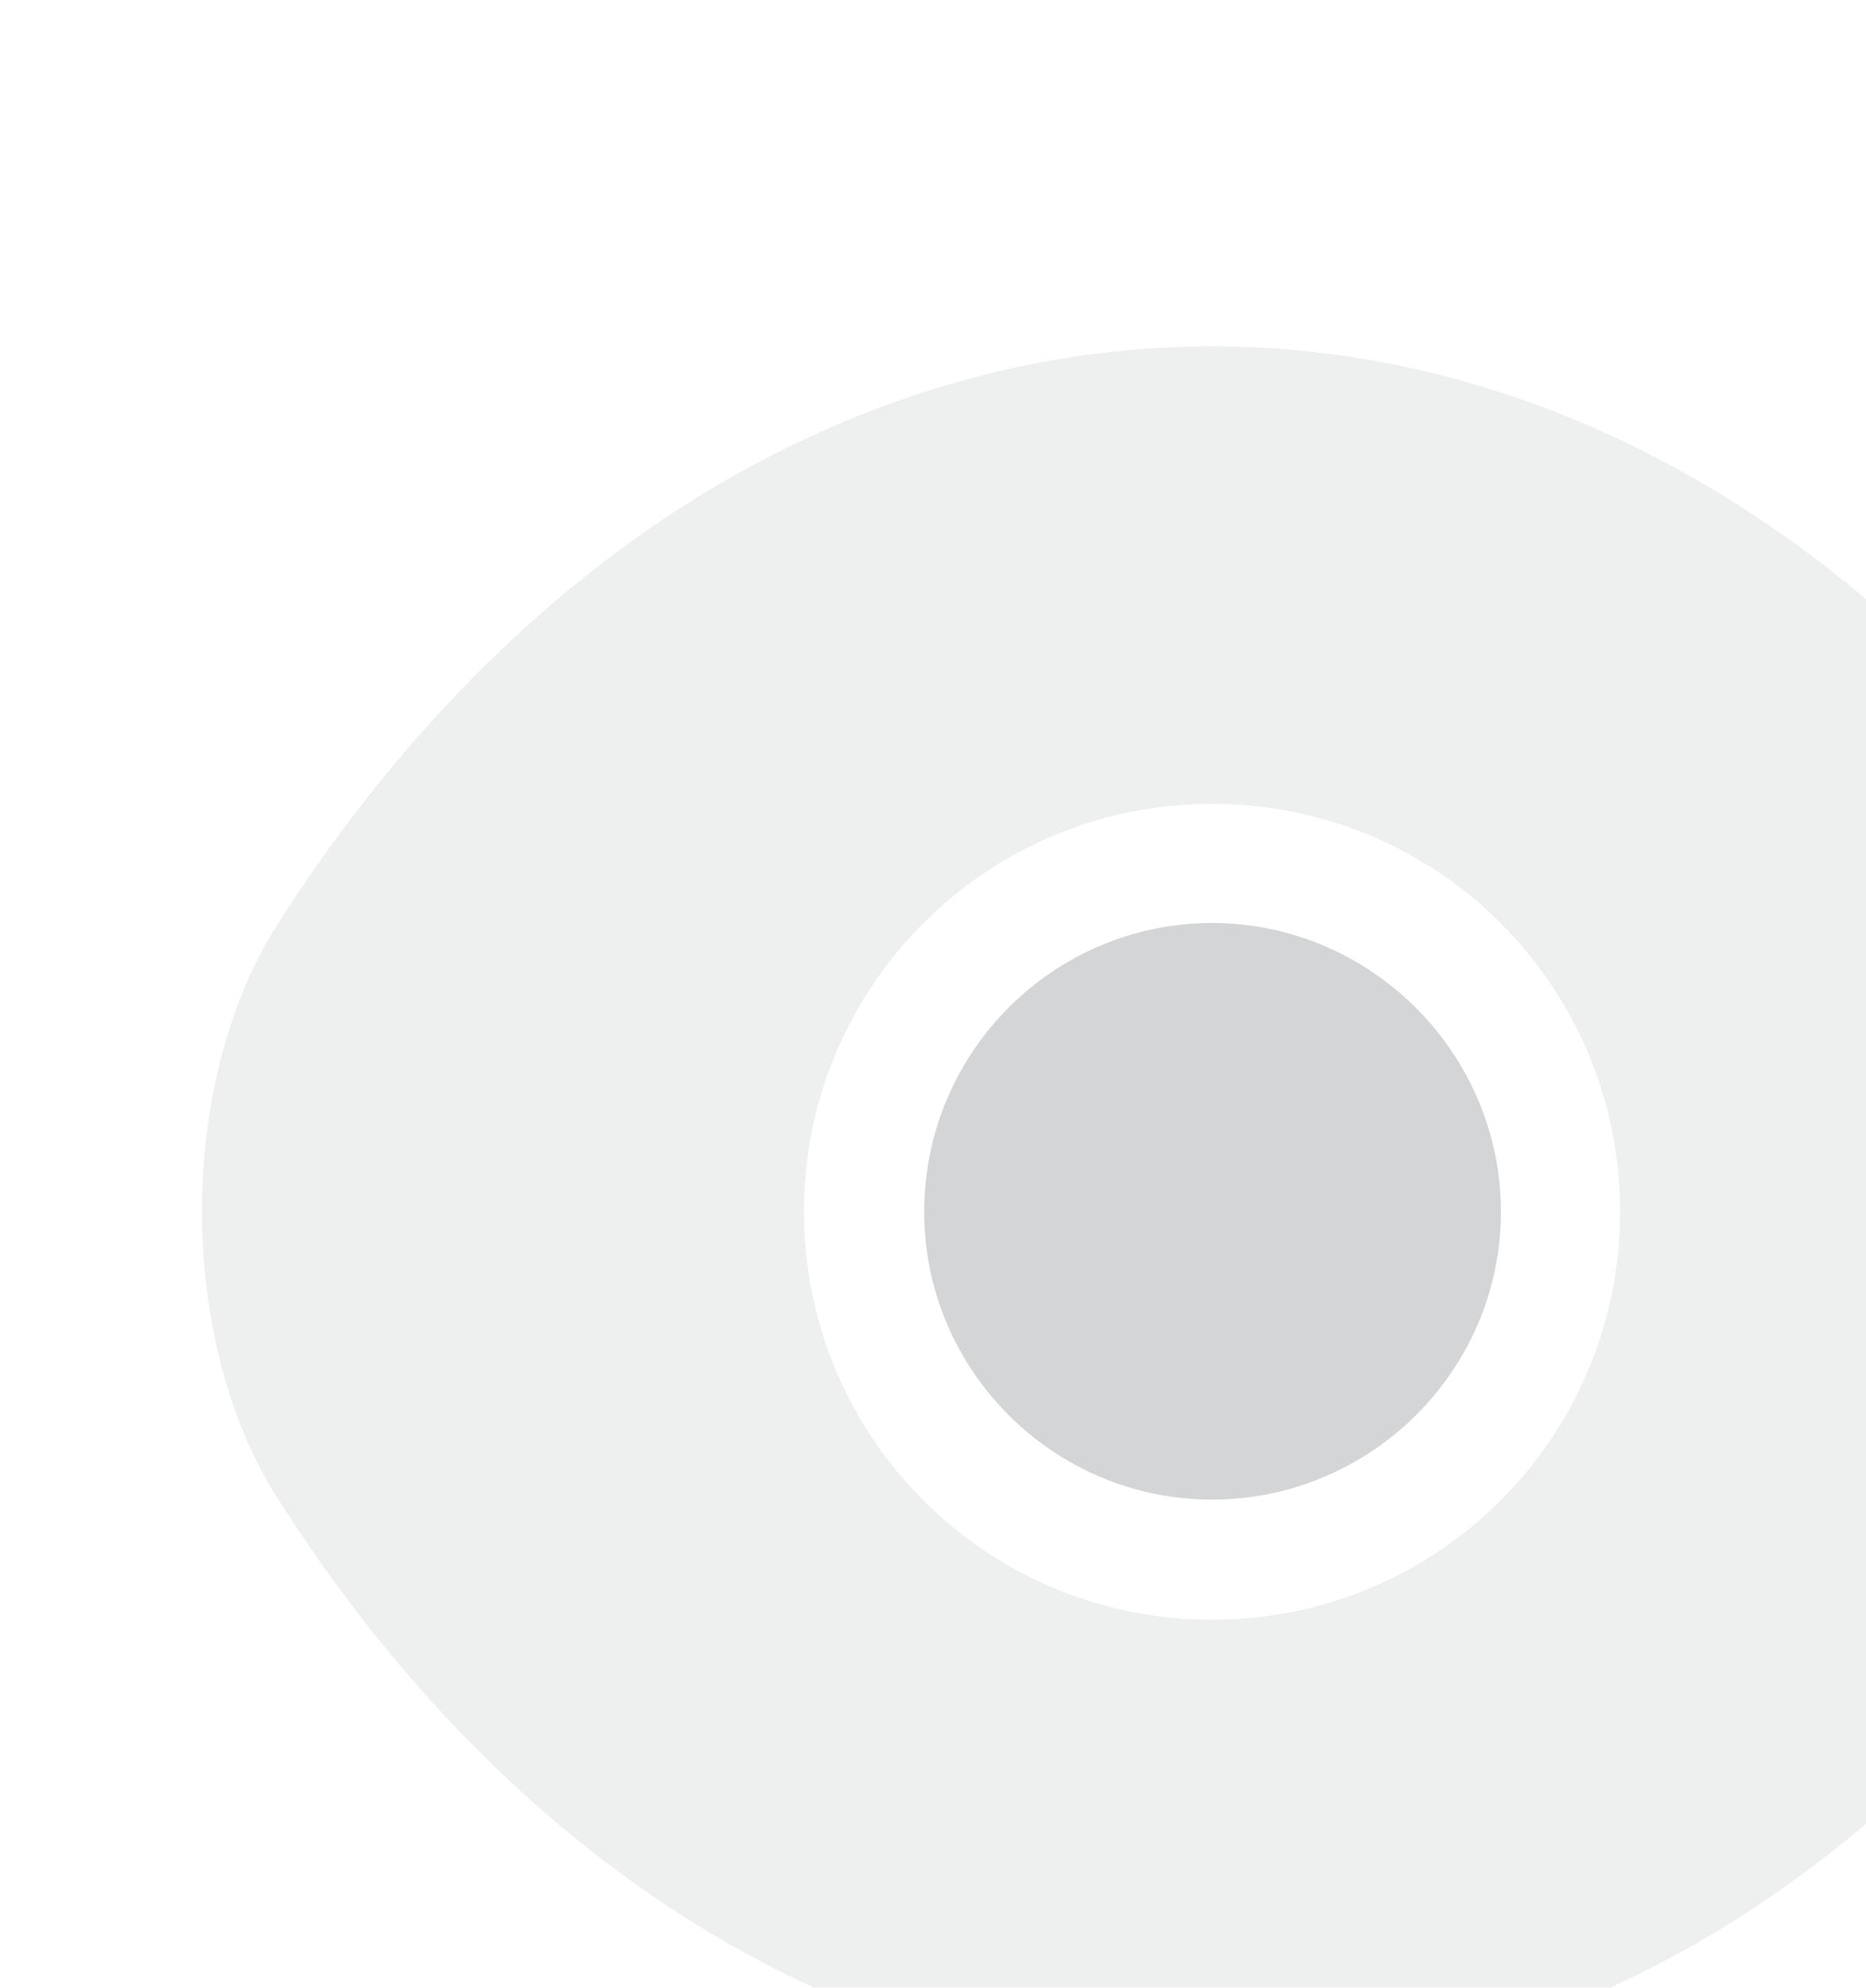 <svg width="107" height="114" viewBox="0 0 107 114" fill="none" xmlns="http://www.w3.org/2000/svg">
<g opacity="0.2">
<path opacity="0.4" d="M123.073 52.995C109.694 31.971 90.118 19.866 69.5 19.866C59.191 19.866 49.171 22.878 40.02 28.496C30.869 34.172 22.645 42.454 15.927 52.995C10.135 62.087 10.135 76.856 15.927 85.949C29.305 107.031 48.881 119.077 69.5 119.077C79.809 119.077 89.828 116.066 98.979 110.448C108.13 104.772 116.354 96.49 123.073 85.949C128.864 76.914 128.864 62.087 123.073 52.995ZM69.5 92.899C56.526 92.899 46.101 82.416 46.101 69.501C46.101 56.585 56.526 46.102 69.5 46.102C82.473 46.102 92.898 56.585 92.898 69.501C92.898 82.416 82.473 92.899 69.5 92.899Z" fill="#292D32"/>
<path d="M69.502 52.937C60.409 52.937 52.996 60.35 52.996 69.501C52.996 78.594 60.409 86.007 69.502 86.007C78.595 86.007 86.067 78.594 86.067 69.501C86.067 60.408 78.595 52.937 69.502 52.937Z" fill="#292D32"/>
</g>
</svg>
